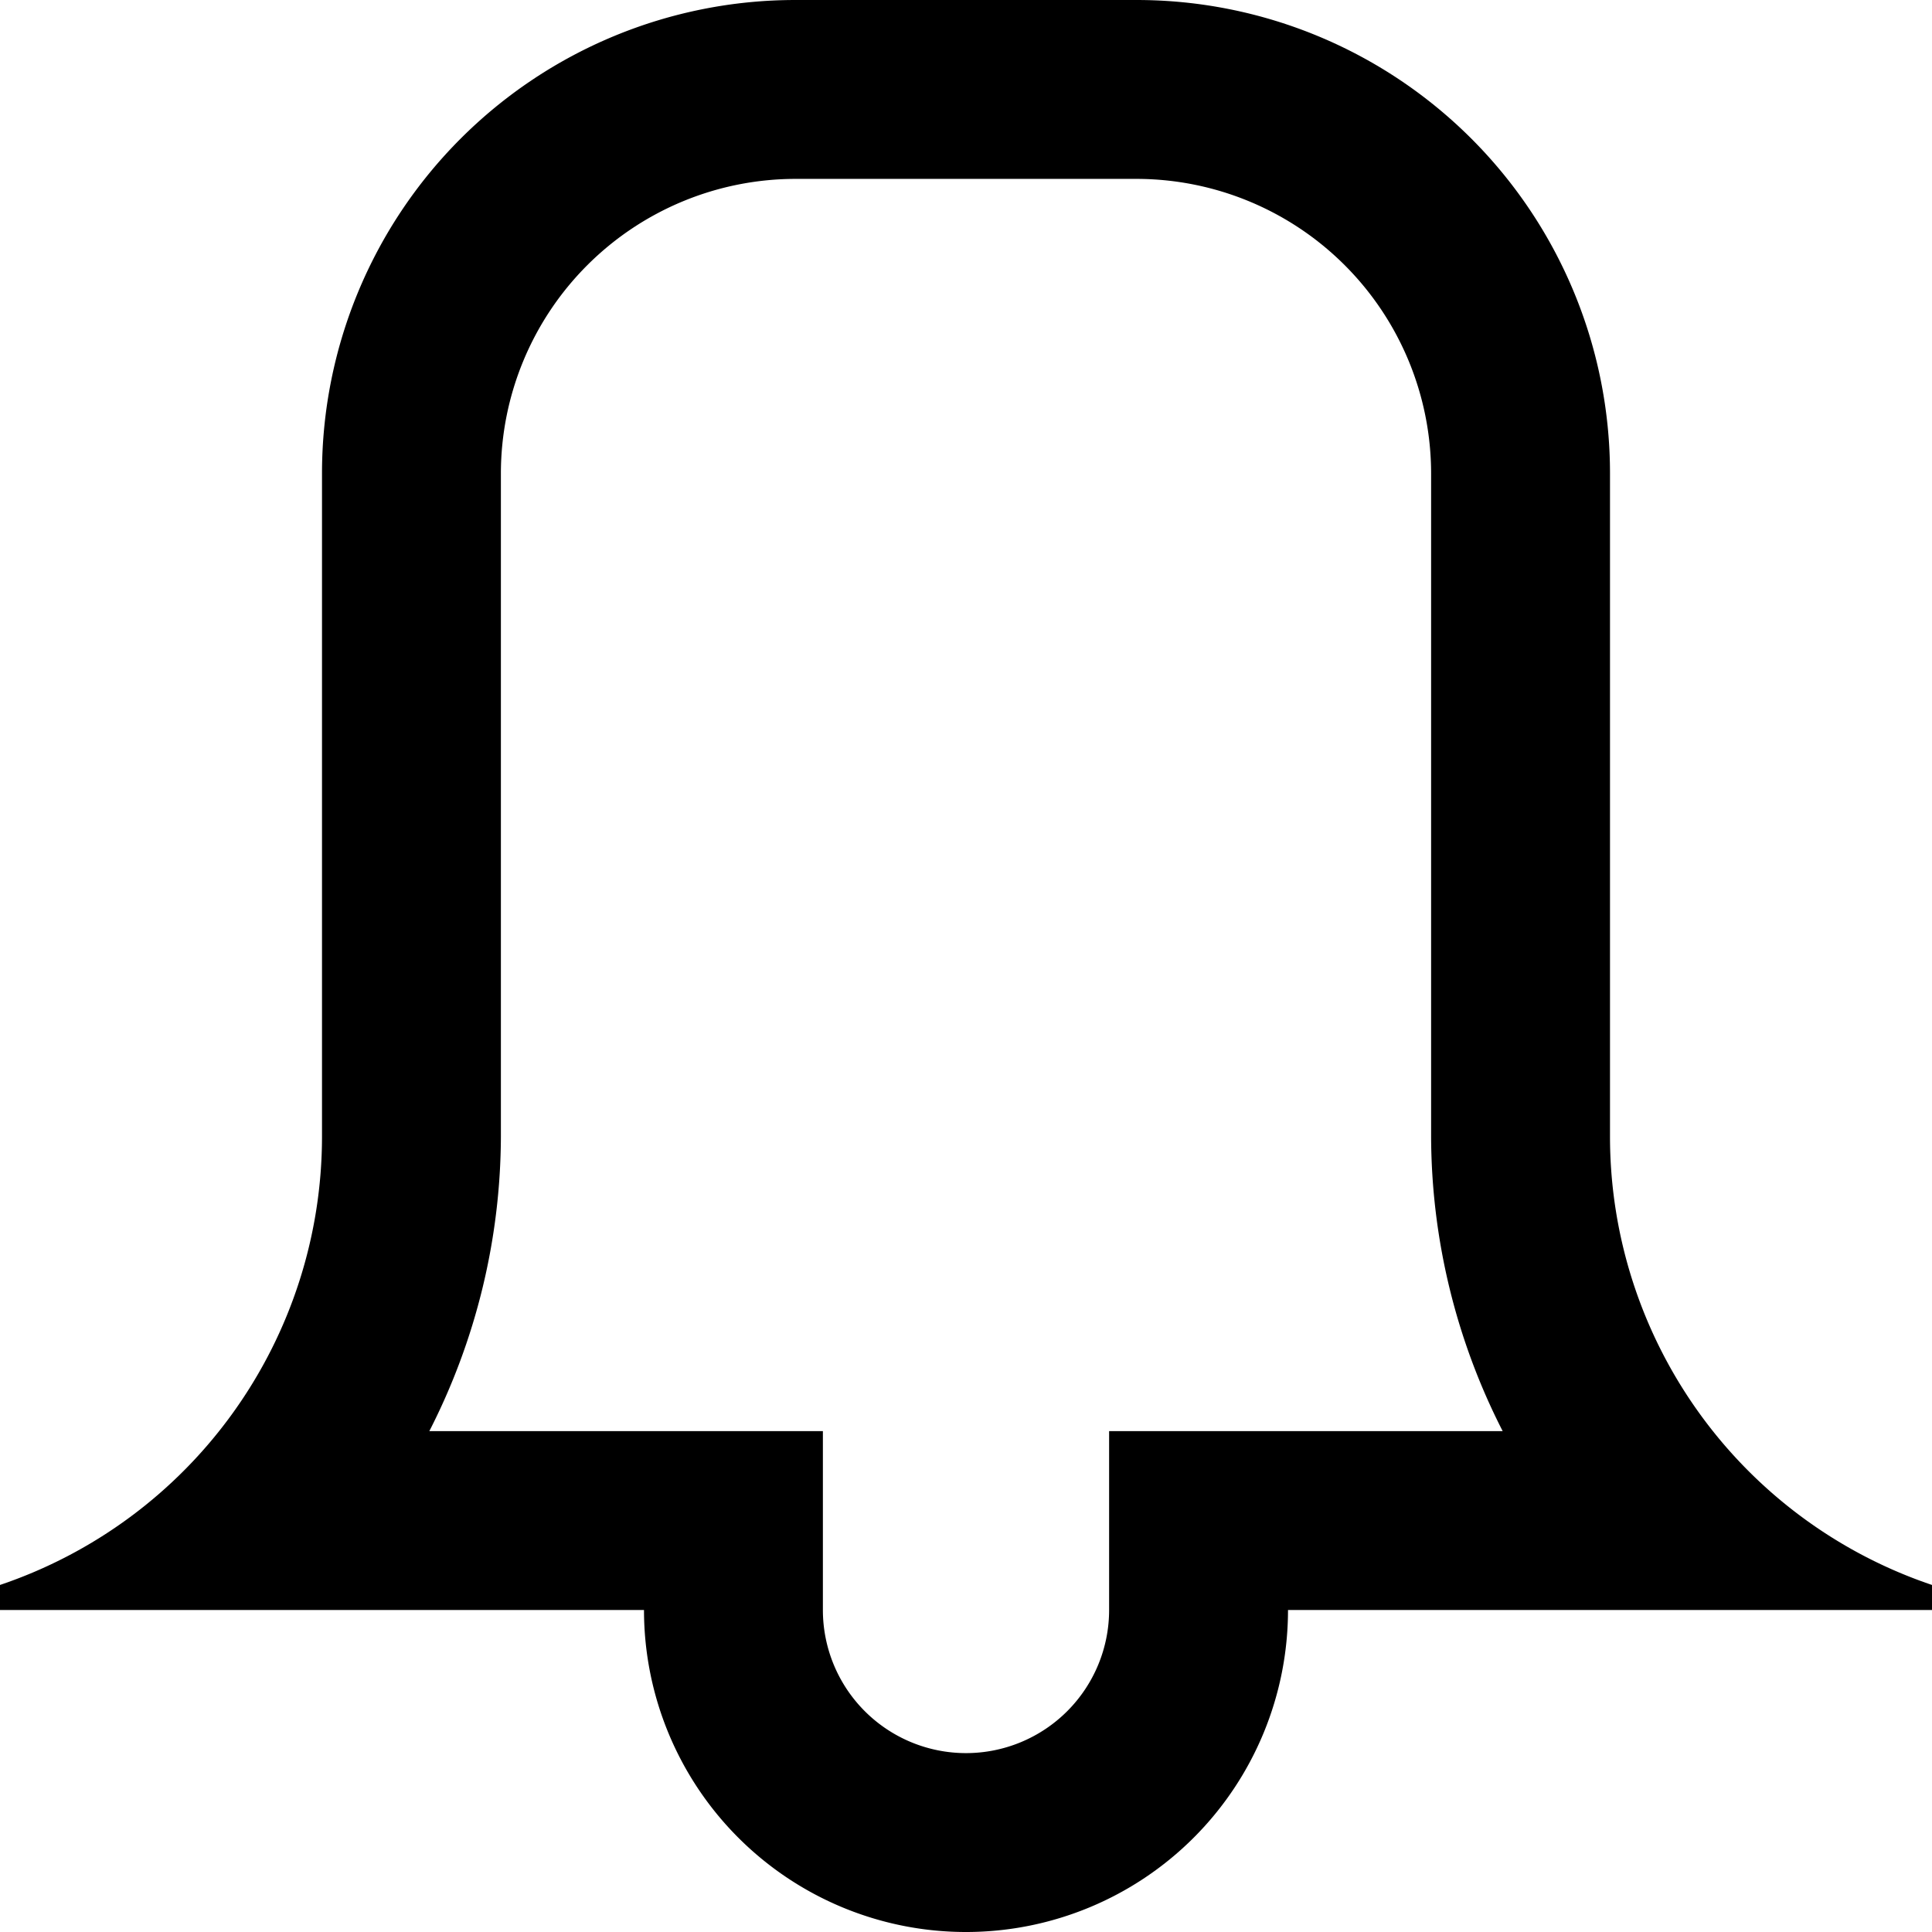 <svg xmlns="http://www.w3.org/2000/svg" viewBox="0 0 54 54"><title>notification-open</title><g id="Layer_2" data-name="Layer 2"><g id="icons"><g id="icon-add"><path d="M31.77,5A8.24,8.24,0,0,1,40,13.23V31.77A18.19,18.19,0,0,0,42,40H31v5a4,4,0,0,1-8,0V40H12a18.19,18.19,0,0,0,2-8.23V13.23A8.24,8.24,0,0,1,22.23,5h9.53m0-5H22.23A13.23,13.23,0,0,0,9,13.23V31.77A13.23,13.23,0,0,1,0,44.3V45H18a9,9,0,0,0,18,0H54v-.7a13.23,13.23,0,0,1-9-12.53V13.23A13.23,13.23,0,0,0,31.77,0Z"/></g></g></g></svg>